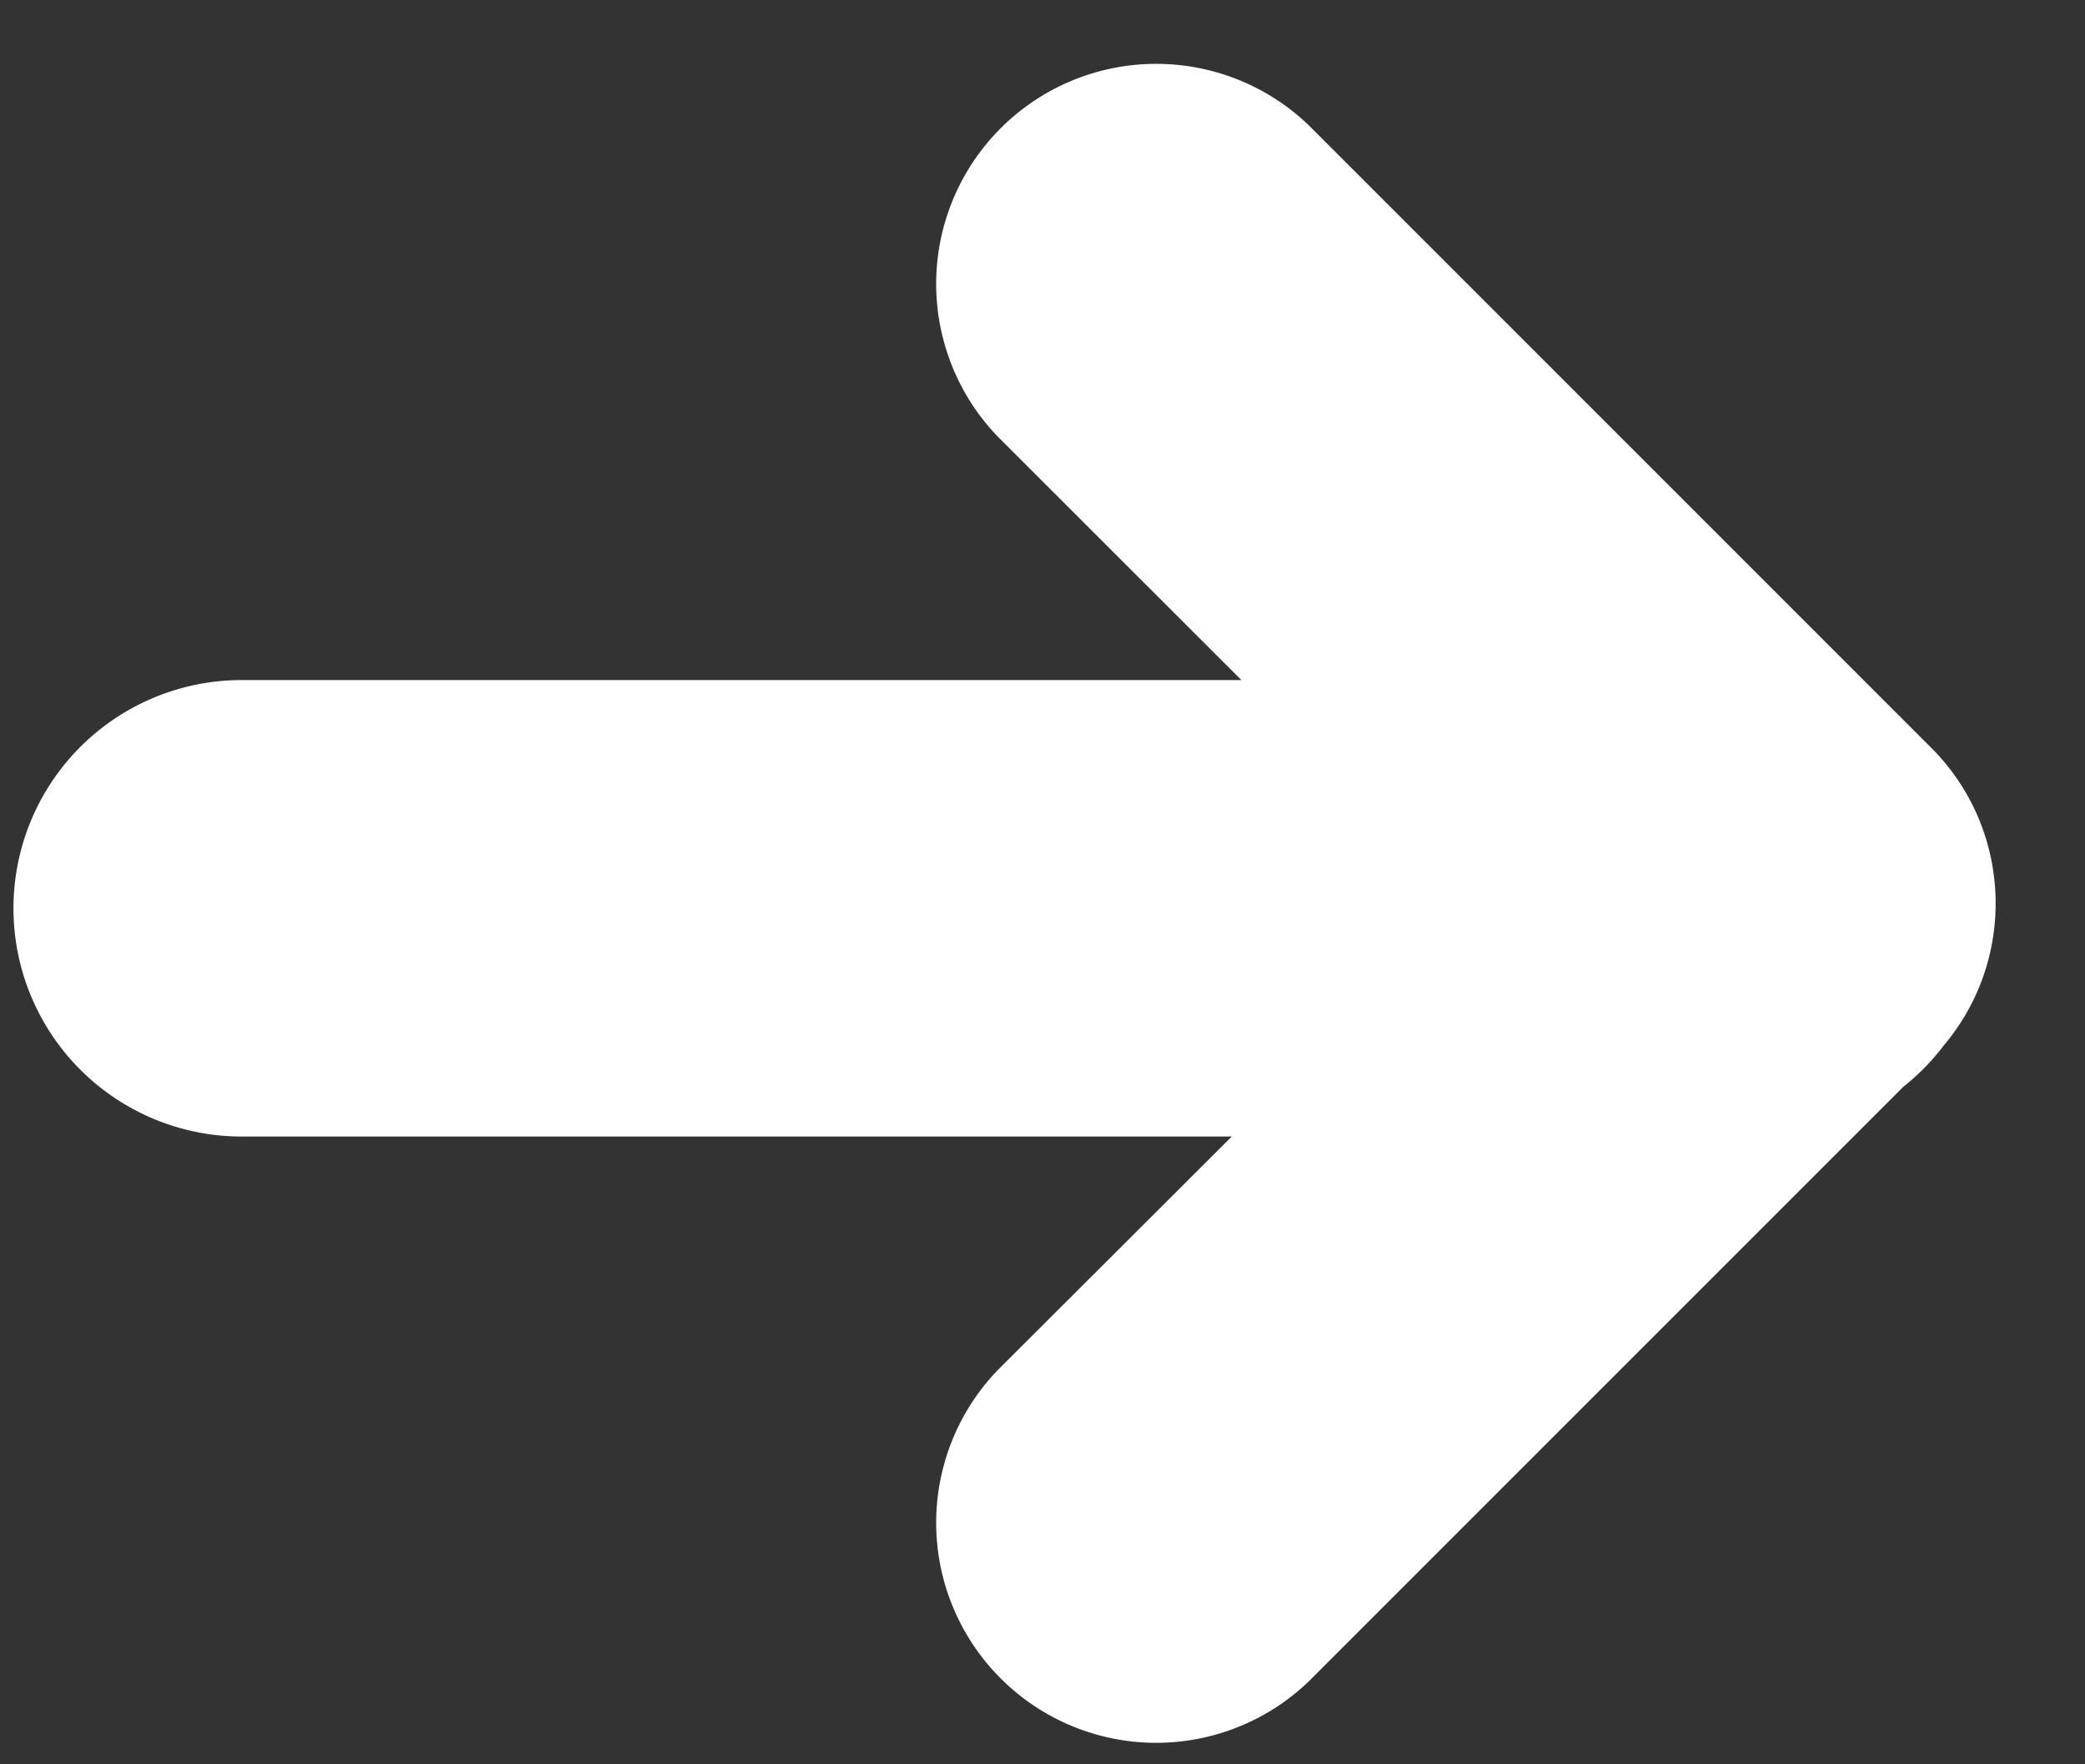 <svg xmlns="http://www.w3.org/2000/svg" width="13" height="11" viewBox="0 0 13 11"><rect x="0" y="0" width="13" height="11" fill="#333333" stroke="none"/><g><g><path fill="#fff" d="M8.162.783l3.879 3.879c.508.508.534 1.315.08 1.854a1.431 1.431 0 0 1-.254.26l-3.705 3.705a1.372 1.372 0 0 1-1.94-1.94L7.68 7.086H1.507a1.423 1.423 0 1 1 0-2.846H7.74L6.222 2.723a1.372 1.372 0 0 1 1.94-1.94z"/></g></g></svg>